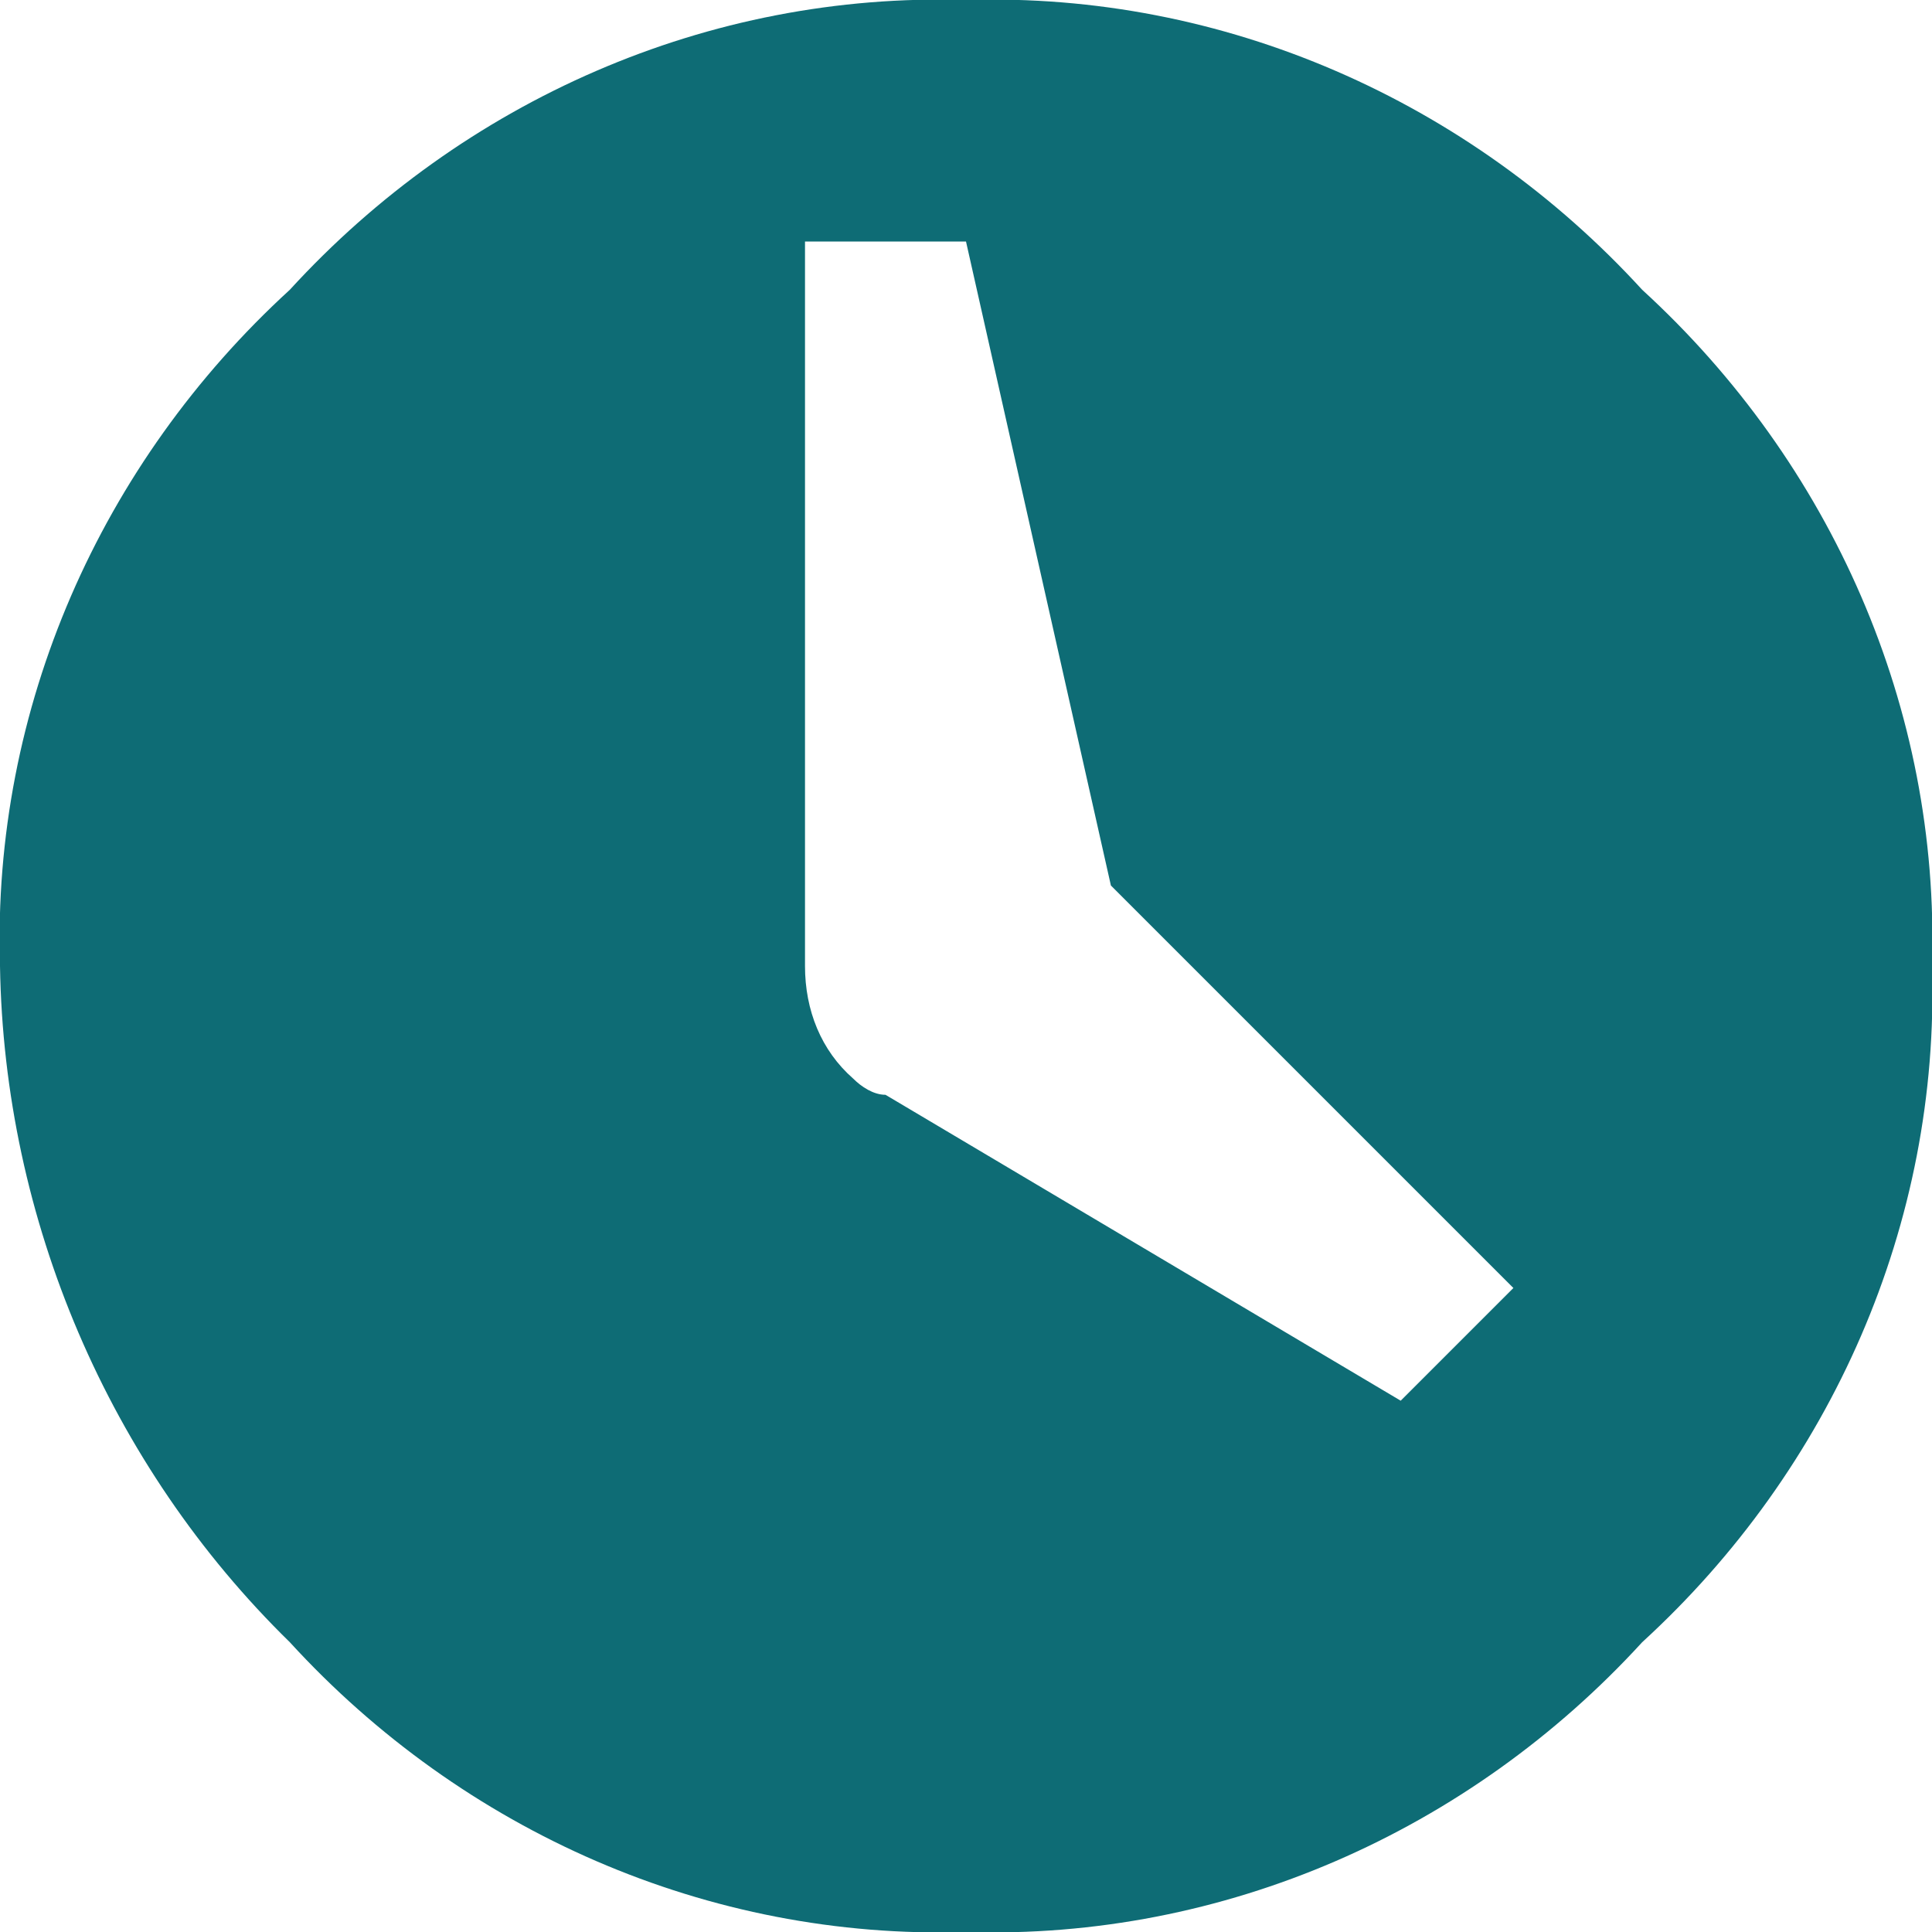 <?xml version="1.0" encoding="utf-8"?>
<!-- Generator: Adobe Illustrator 24.1.2, SVG Export Plug-In . SVG Version: 6.00 Build 0)  -->
<svg version="1.1" id="Слой_1" xmlns="http://www.w3.org/2000/svg" xmlns:xlink="http://www.w3.org/1999/xlink" x="0px" y="0px"
	 width="48px" height="48px" viewBox="0 0 48 48" style="enable-background:new 0 0 48 48;" xml:space="preserve">
<style type="text/css">
	.st0{fill:#0E6C75;}
</style>
<g id="Group_13175" transform="translate(218 597)">
	<path id="Path_13" class="st0" d="M-210.8-589.8c4.3-4.7,10.4-7.4,16.8-7.2c6.4-0.2,12.5,2.5,16.8,7.2c4.7,4.3,7.4,10.4,7.2,16.8
		c0.2,6.4-2.5,12.5-7.2,16.8c-4.3,4.7-10.4,7.4-16.8,7.2c-6.4,0.2-12.5-2.5-16.8-7.2c-4.5-4.4-7.1-10.5-7.2-16.8
		C-218.2-579.4-215.5-585.5-210.8-589.8z M-183.2-562.2l2.8-2.8l-10-10l-3.6-16h-4v18c0,1.1,0.4,2.1,1.2,2.8
		c0.2,0.2,0.5,0.4,0.8,0.4L-183.2-562.2z"/>
</g>
</svg>
